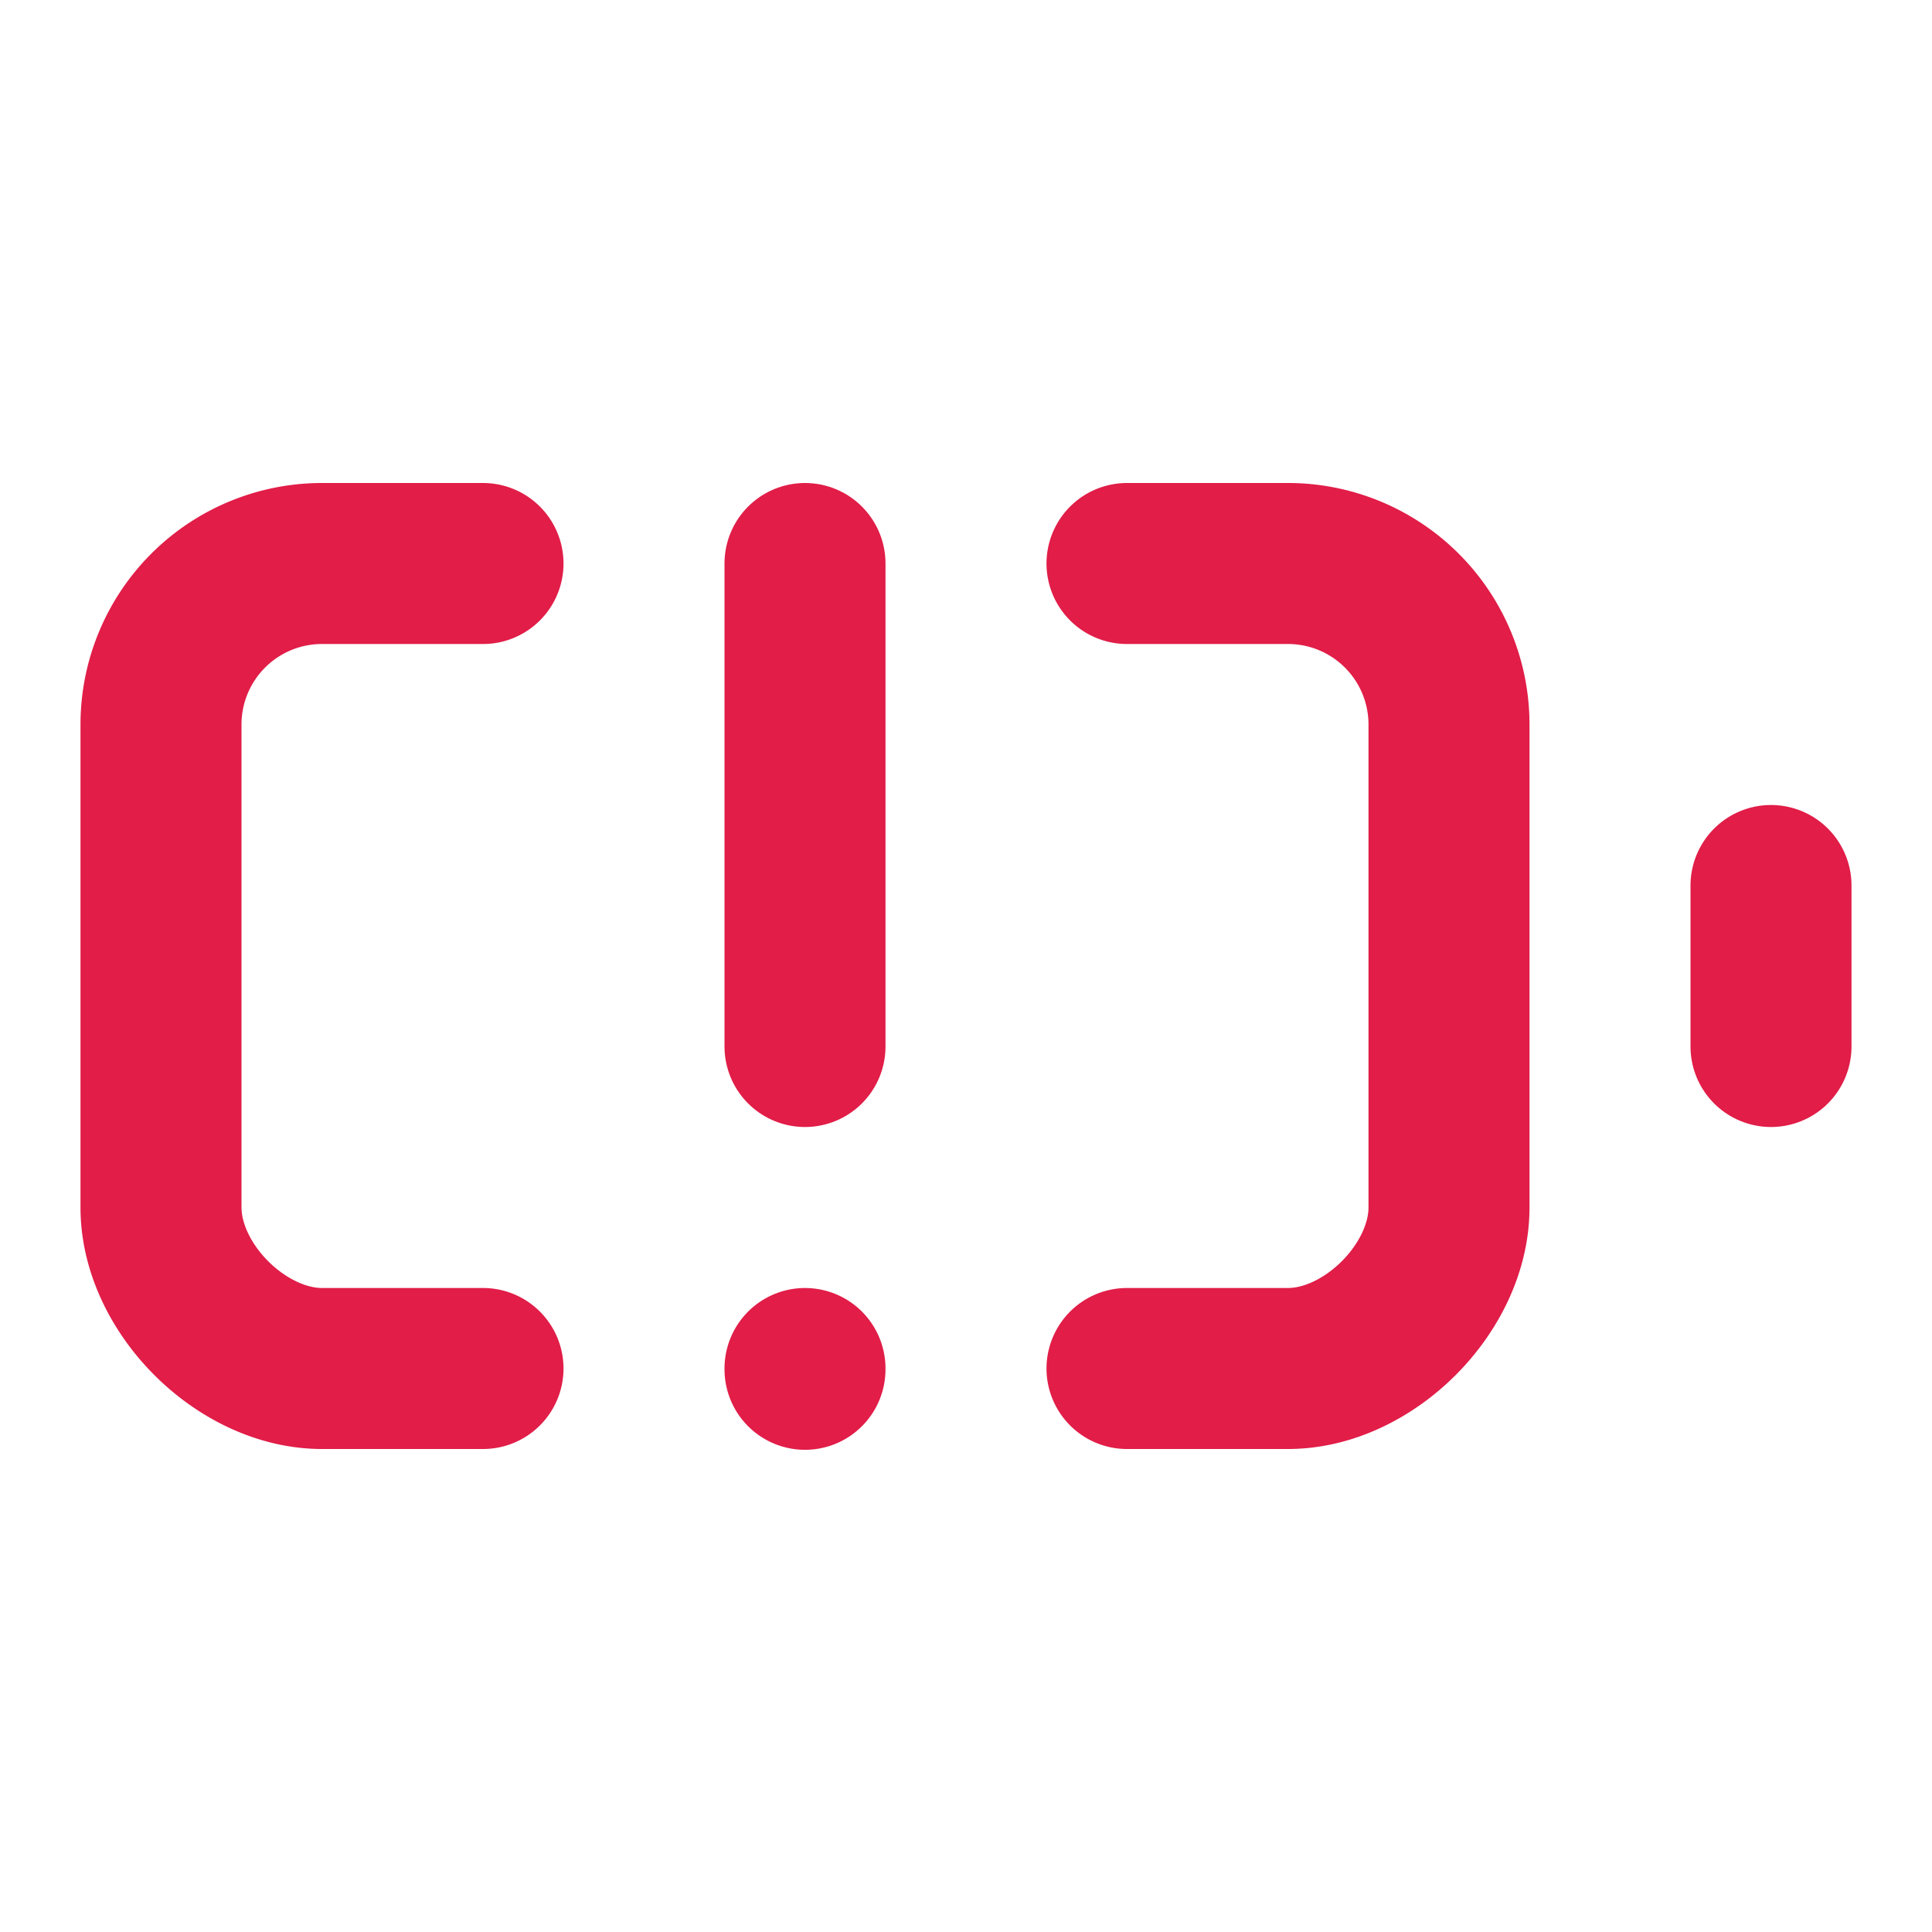 <svg xmlns="http://www.w3.org/2000/svg" width="24" height="24" viewBox="0 0 24 24" fill="none" stroke="#e11d48"
    stroke-width="2" stroke-linecap="round" stroke-linejoin="round" class="lucide lucide-battery-warning">
    <path d="M14 7h2a2 2 0 0 1 2 2v6c0 1-1 2-2 2h-2" />
    <path d="M6 7H4a2 2 0 0 0-2 2v6c0 1 1 2 2 2h2" />
    <line x1="22" x2="22" y1="11" y2="13" />
    <line x1="10" x2="10" y1="7" y2="13" />
    <line x1="10" x2="10" y1="17" y2="17.01" />
</svg>